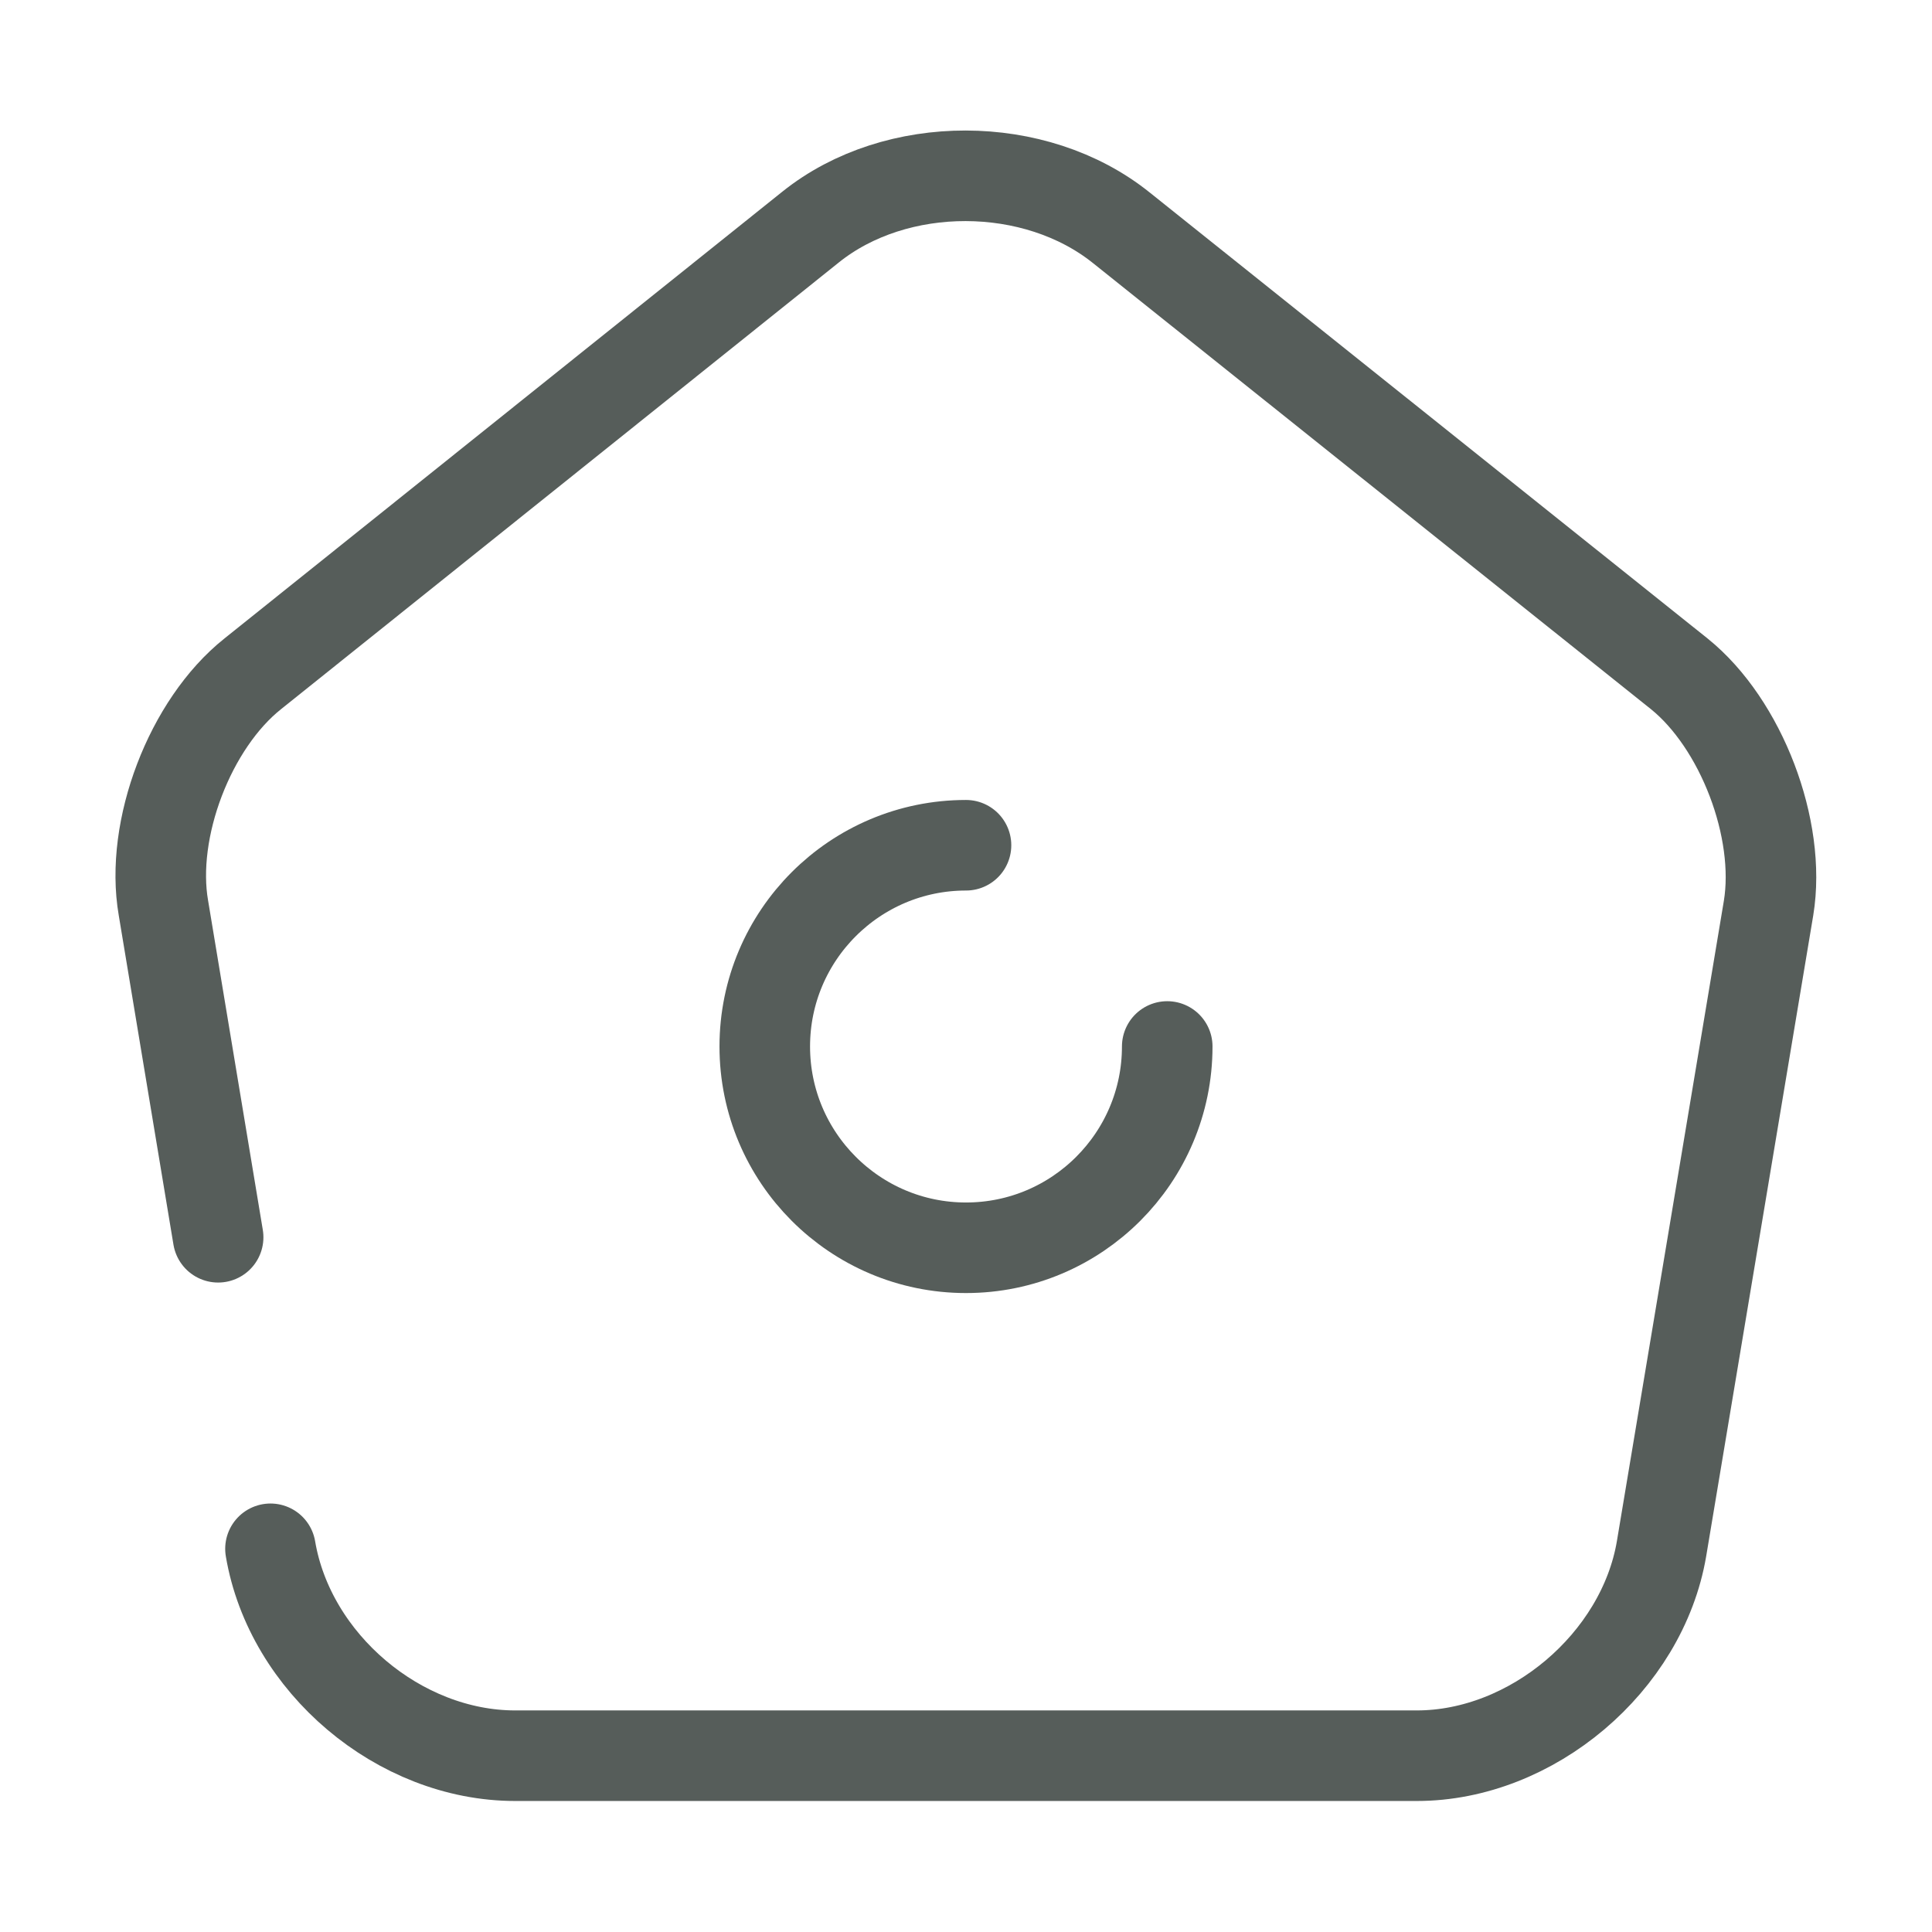 <svg width="32" height="32" viewBox="0 0 32 32" fill="none" xmlns="http://www.w3.org/2000/svg">
<path d="M4.48 25.653C4.8 27.547 6.613 29.08 8.533 29.08H23.467C25.373 29.08 27.2 27.533 27.52 25.653L29.293 15.04C29.507 13.733 28.84 11.987 27.813 11.16L18.573 3.773C17.147 2.627 14.84 2.627 13.427 3.76L4.187 11.16C3.147 11.987 2.48 13.733 2.707 15.04L3.613 20.493" stroke="#565D5A" stroke-width="1.5" stroke-linecap="round" stroke-linejoin="round"/>
<path d="M16 14C14.16 14 12.667 15.493 12.667 17.333C12.667 19.173 14.16 20.667 16 20.667C17.84 20.667 19.333 19.173 19.333 17.333" stroke="#565D5A" stroke-width="1.5" stroke-linecap="round" stroke-linejoin="round"/>
</svg>
